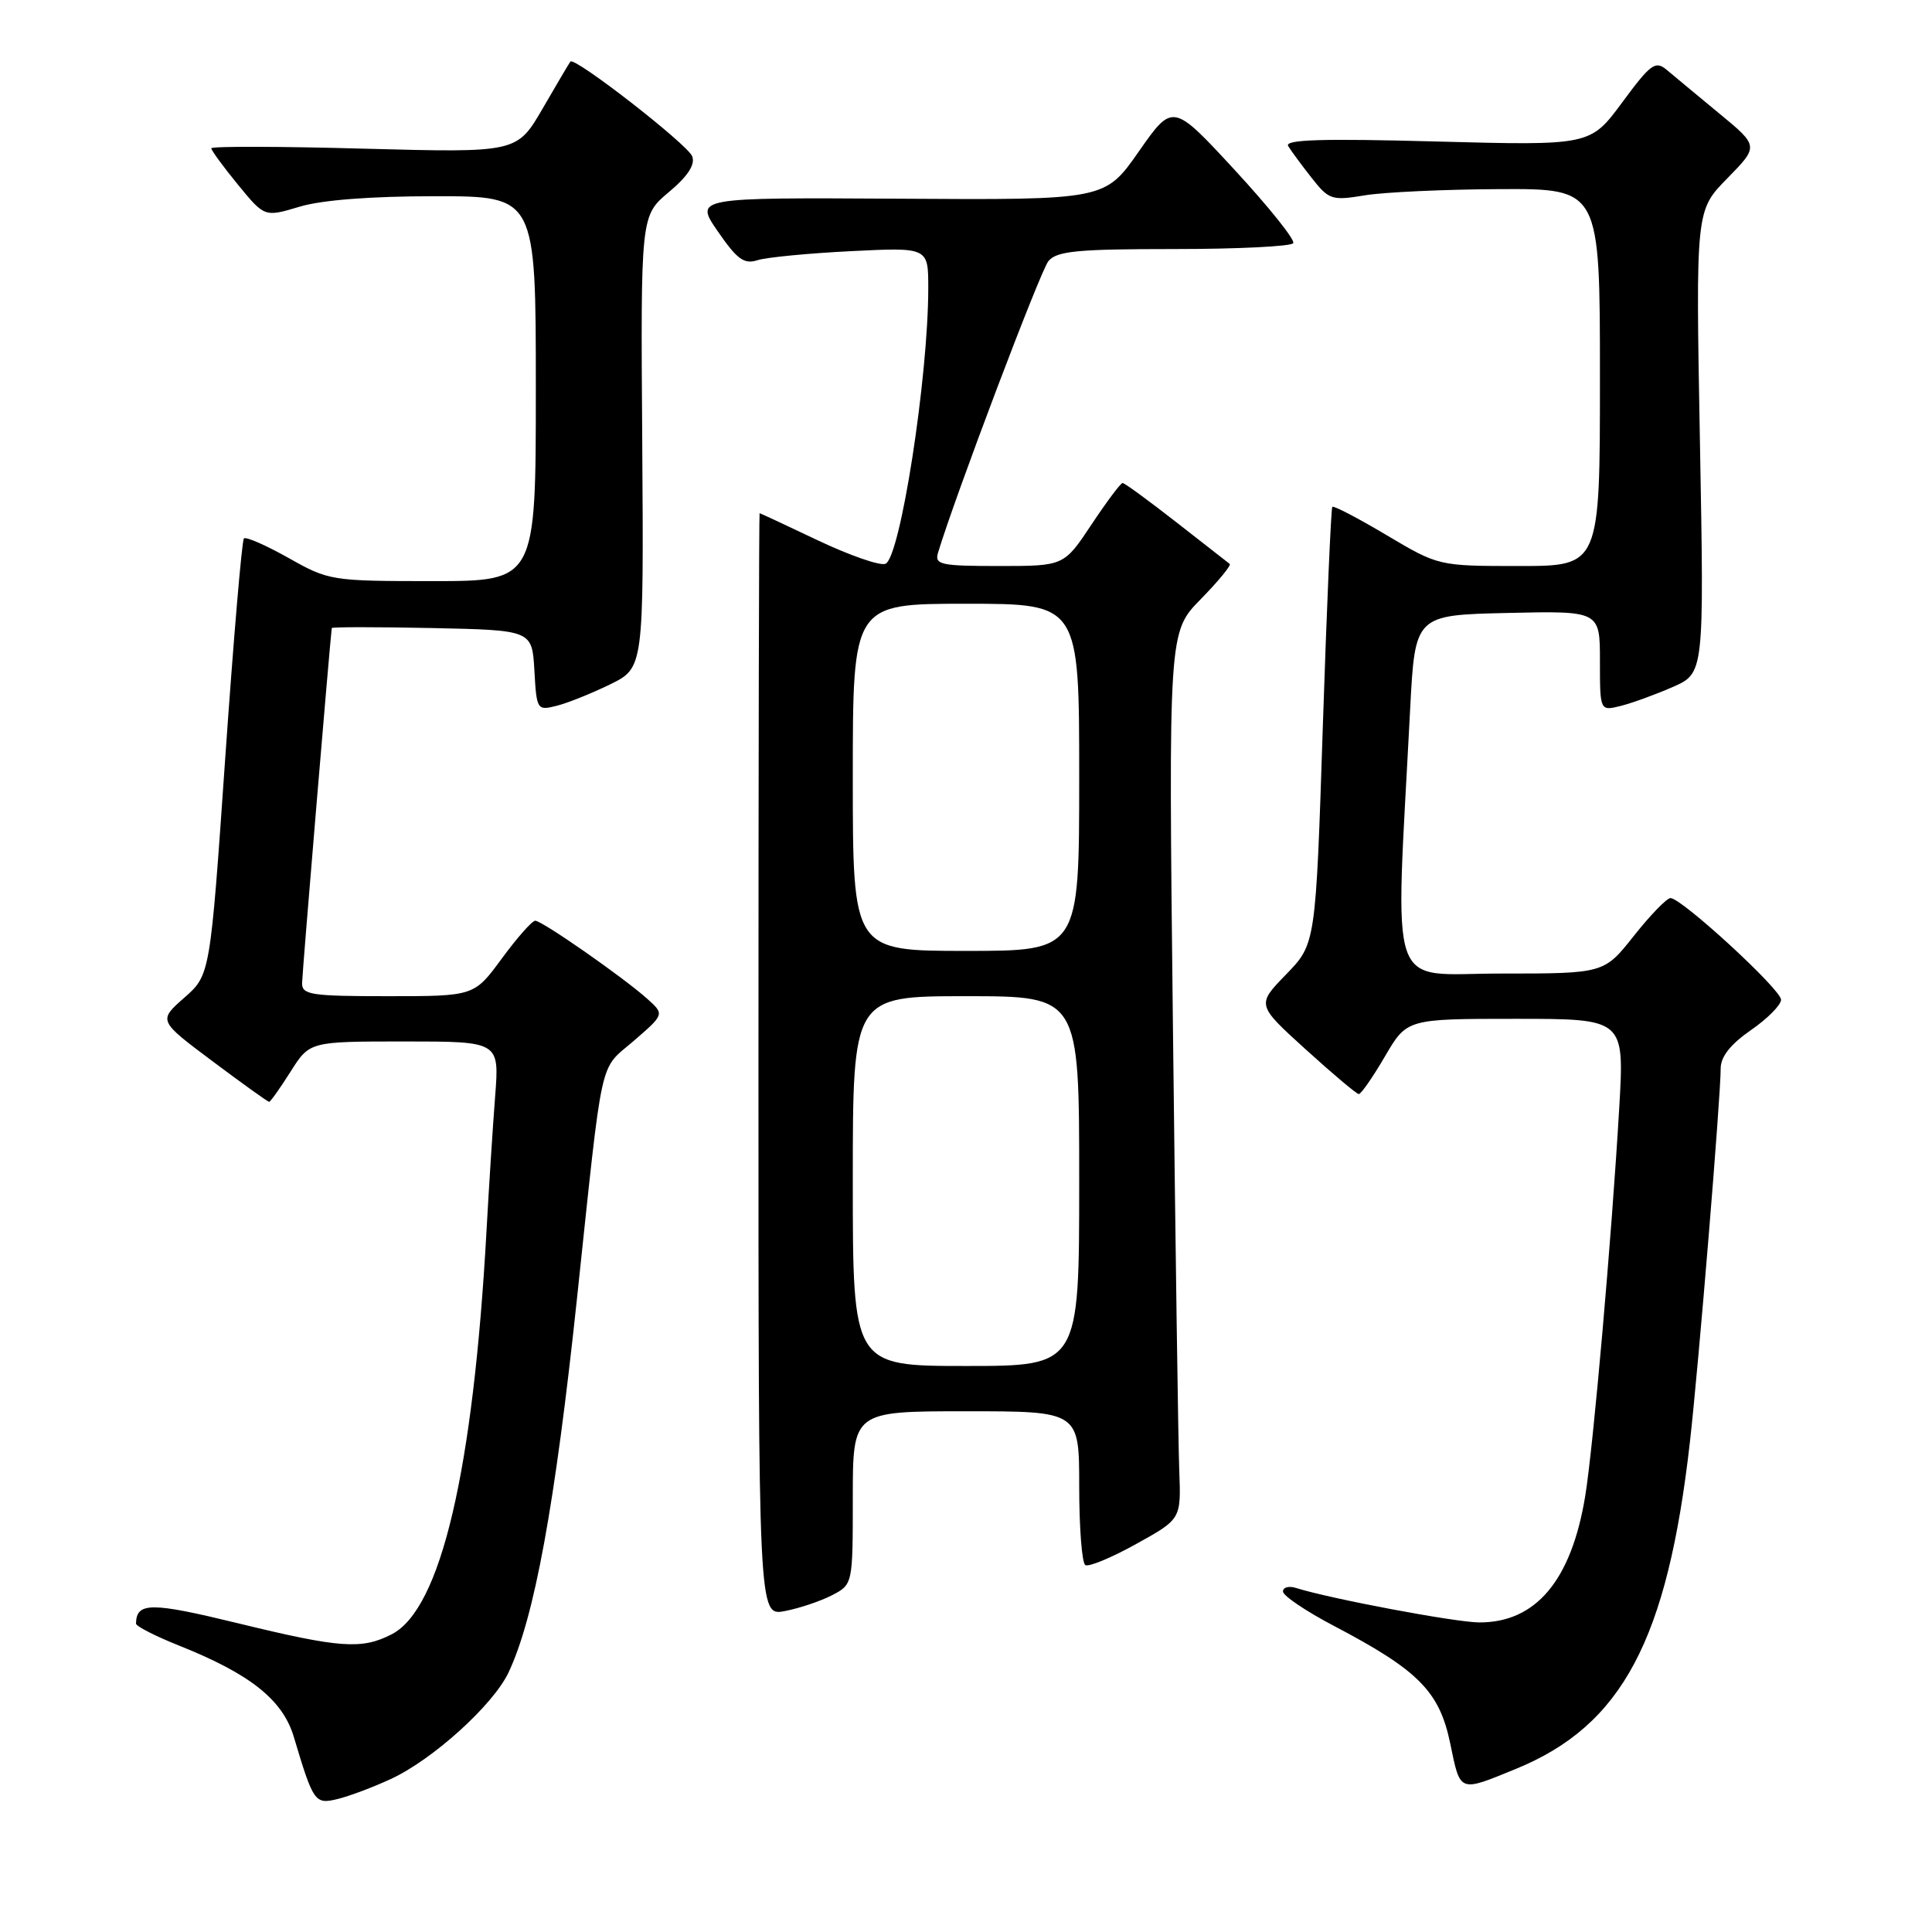 <?xml version="1.0" encoding="UTF-8" standalone="no"?>
<!DOCTYPE svg PUBLIC "-//W3C//DTD SVG 1.1//EN" "http://www.w3.org/Graphics/SVG/1.1/DTD/svg11.dtd" >
<svg xmlns="http://www.w3.org/2000/svg" xmlns:xlink="http://www.w3.org/1999/xlink" version="1.1" viewBox="0 0 256 256">
 <g >
 <path fill="currentColor"
d=" M 51.78 235.73 C 57.35 233.16 65.32 225.94 67.37 221.64 C 70.81 214.38 73.54 199.48 76.46 172.00 C 79.95 139.12 79.33 141.93 83.94 137.95 C 88.05 134.40 88.05 134.40 85.78 132.36 C 82.60 129.51 71.83 122.00 70.92 122.00 C 70.51 122.00 68.52 124.25 66.50 127.00 C 62.83 132.00 62.83 132.00 51.41 132.00 C 41.20 132.00 40.00 131.82 40.03 130.25 C 40.04 128.97 43.72 85.07 43.96 83.22 C 43.98 83.07 49.96 83.07 57.25 83.22 C 70.50 83.50 70.50 83.50 70.81 88.84 C 71.10 94.06 71.17 94.17 73.73 93.53 C 75.18 93.17 78.37 91.89 80.83 90.69 C 85.30 88.50 85.30 88.50 85.10 58.54 C 84.89 28.59 84.89 28.59 88.62 25.46 C 91.15 23.34 92.14 21.81 91.72 20.71 C 91.11 19.13 76.12 7.47 75.58 8.16 C 75.43 8.35 73.78 11.14 71.91 14.37 C 68.50 20.24 68.50 20.24 48.25 19.70 C 37.11 19.39 28.00 19.37 28.00 19.65 C 28.00 19.93 29.59 22.10 31.53 24.47 C 35.06 28.78 35.06 28.78 39.69 27.39 C 42.65 26.50 49.14 26.00 57.66 26.00 C 71.00 26.00 71.00 26.00 71.00 51.50 C 71.00 77.00 71.00 77.00 57.33 77.00 C 43.93 77.00 43.56 76.94 38.23 73.93 C 35.24 72.25 32.58 71.08 32.32 71.35 C 32.05 71.61 30.94 84.74 29.84 100.51 C 27.85 129.19 27.85 129.19 24.41 132.21 C 20.97 135.24 20.97 135.24 28.16 140.62 C 32.11 143.58 35.49 146.00 35.66 146.00 C 35.83 146.00 37.11 144.20 38.50 142.00 C 41.03 138.00 41.03 138.00 53.60 138.00 C 66.17 138.00 66.17 138.00 65.61 145.25 C 65.30 149.24 64.79 157.22 64.47 163.00 C 62.71 194.90 58.42 213.18 51.92 216.54 C 47.94 218.60 45.07 218.39 31.49 215.08 C 19.99 212.28 18.08 212.28 18.02 215.13 C 18.01 215.48 20.59 216.80 23.75 218.06 C 33.15 221.81 37.45 225.23 38.92 230.11 C 41.53 238.84 41.72 239.11 44.73 238.38 C 46.26 238.01 49.43 236.82 51.78 235.73 Z  M 200.86 234.39 C 214.95 228.62 220.95 217.34 223.93 191.00 C 225.08 180.88 228.00 145.38 228.00 141.56 C 228.00 140.02 229.31 138.36 232.00 136.50 C 234.20 134.98 236.00 133.16 236.00 132.47 C 236.00 131.11 222.82 119.00 221.35 119.00 C 220.86 119.00 218.68 121.25 216.50 124.00 C 212.54 129.00 212.54 129.00 198.89 129.00 C 183.63 129.00 184.86 132.57 186.85 94.00 C 187.50 81.50 187.50 81.50 199.75 81.22 C 212.00 80.94 212.00 80.94 212.00 87.58 C 212.00 94.22 212.00 94.22 214.75 93.54 C 216.26 93.16 219.37 92.03 221.65 91.03 C 225.81 89.20 225.81 89.20 225.25 58.54 C 224.69 27.89 224.69 27.89 228.88 23.63 C 233.06 19.36 233.06 19.36 227.78 15.01 C 224.88 12.61 221.75 10.02 220.84 9.25 C 219.35 8.00 218.72 8.46 214.95 13.57 C 210.72 19.29 210.72 19.29 190.36 18.75 C 175.18 18.34 170.18 18.49 170.69 19.35 C 171.07 19.98 172.47 21.88 173.80 23.57 C 176.09 26.48 176.47 26.61 180.86 25.88 C 183.41 25.46 191.46 25.09 198.75 25.06 C 212.00 25.00 212.00 25.00 212.00 50.00 C 212.00 75.00 212.00 75.00 201.31 75.00 C 190.62 75.00 190.62 75.00 183.73 70.91 C 179.95 68.66 176.71 66.97 176.54 67.16 C 176.37 67.35 175.80 80.45 175.28 96.29 C 174.34 125.07 174.34 125.07 170.42 129.11 C 166.50 133.14 166.50 133.14 173.00 139.04 C 176.57 142.28 179.74 144.95 180.04 144.97 C 180.34 144.99 181.89 142.75 183.50 140.00 C 186.42 135.00 186.42 135.00 200.83 135.00 C 215.24 135.00 215.24 135.00 214.56 146.75 C 213.56 163.88 211.13 191.61 210.05 198.23 C 208.22 209.40 203.52 215.01 196.00 214.98 C 192.88 214.97 176.30 211.85 171.75 210.42 C 170.79 210.11 170.00 210.32 170.00 210.88 C 170.00 211.44 173.05 213.50 176.79 215.46 C 187.99 221.34 190.74 224.13 192.17 231.05 C 193.52 237.58 193.28 237.49 200.86 234.39 Z  M 110.22 211.39 C 113.00 209.95 113.00 209.95 113.00 198.47 C 113.00 187.00 113.00 187.00 128.00 187.00 C 143.00 187.00 143.00 187.00 143.00 196.94 C 143.00 202.41 143.36 207.11 143.81 207.38 C 144.25 207.66 147.29 206.40 150.56 204.58 C 156.50 201.29 156.50 201.29 156.26 194.89 C 156.12 191.38 155.75 164.93 155.42 136.12 C 154.83 83.75 154.83 83.75 159.10 79.40 C 161.45 77.00 163.18 74.89 162.94 74.72 C 162.70 74.54 159.51 72.05 155.86 69.19 C 152.21 66.34 149.01 64.00 148.75 64.00 C 148.49 64.00 146.64 66.48 144.63 69.50 C 140.98 75.00 140.98 75.00 132.37 75.00 C 124.64 75.00 123.82 74.82 124.29 73.25 C 126.52 65.84 137.86 35.87 138.92 34.60 C 140.03 33.26 142.75 33.00 155.56 33.00 C 163.99 33.00 171.10 32.65 171.36 32.22 C 171.63 31.79 168.14 27.44 163.62 22.54 C 155.40 13.64 155.40 13.64 150.90 20.07 C 146.41 26.50 146.41 26.50 119.21 26.33 C 92.02 26.17 92.02 26.17 95.12 30.67 C 97.67 34.37 98.60 35.05 100.36 34.48 C 101.54 34.10 107.11 33.56 112.75 33.28 C 123.00 32.77 123.00 32.77 123.00 38.16 C 123.00 50.01 119.28 73.96 117.32 74.71 C 116.59 74.99 112.57 73.59 108.39 71.61 C 104.21 69.62 100.73 68.00 100.65 68.00 C 100.57 68.00 100.50 100.88 100.50 141.06 C 100.50 214.13 100.50 214.13 103.97 213.48 C 105.87 213.12 108.68 212.18 110.22 211.39 Z  M 113.00 156.50 C 113.00 132.00 113.00 132.00 128.00 132.00 C 143.00 132.00 143.00 132.00 143.00 156.50 C 143.00 181.00 143.00 181.00 128.00 181.00 C 113.00 181.00 113.00 181.00 113.00 156.50 Z  M 113.00 103.00 C 113.00 80.00 113.00 80.00 128.00 80.00 C 143.00 80.00 143.00 80.00 143.00 103.00 C 143.00 126.00 143.00 126.00 128.00 126.00 C 113.00 126.00 113.00 126.00 113.00 103.00 Z "/>
</g>
</svg>